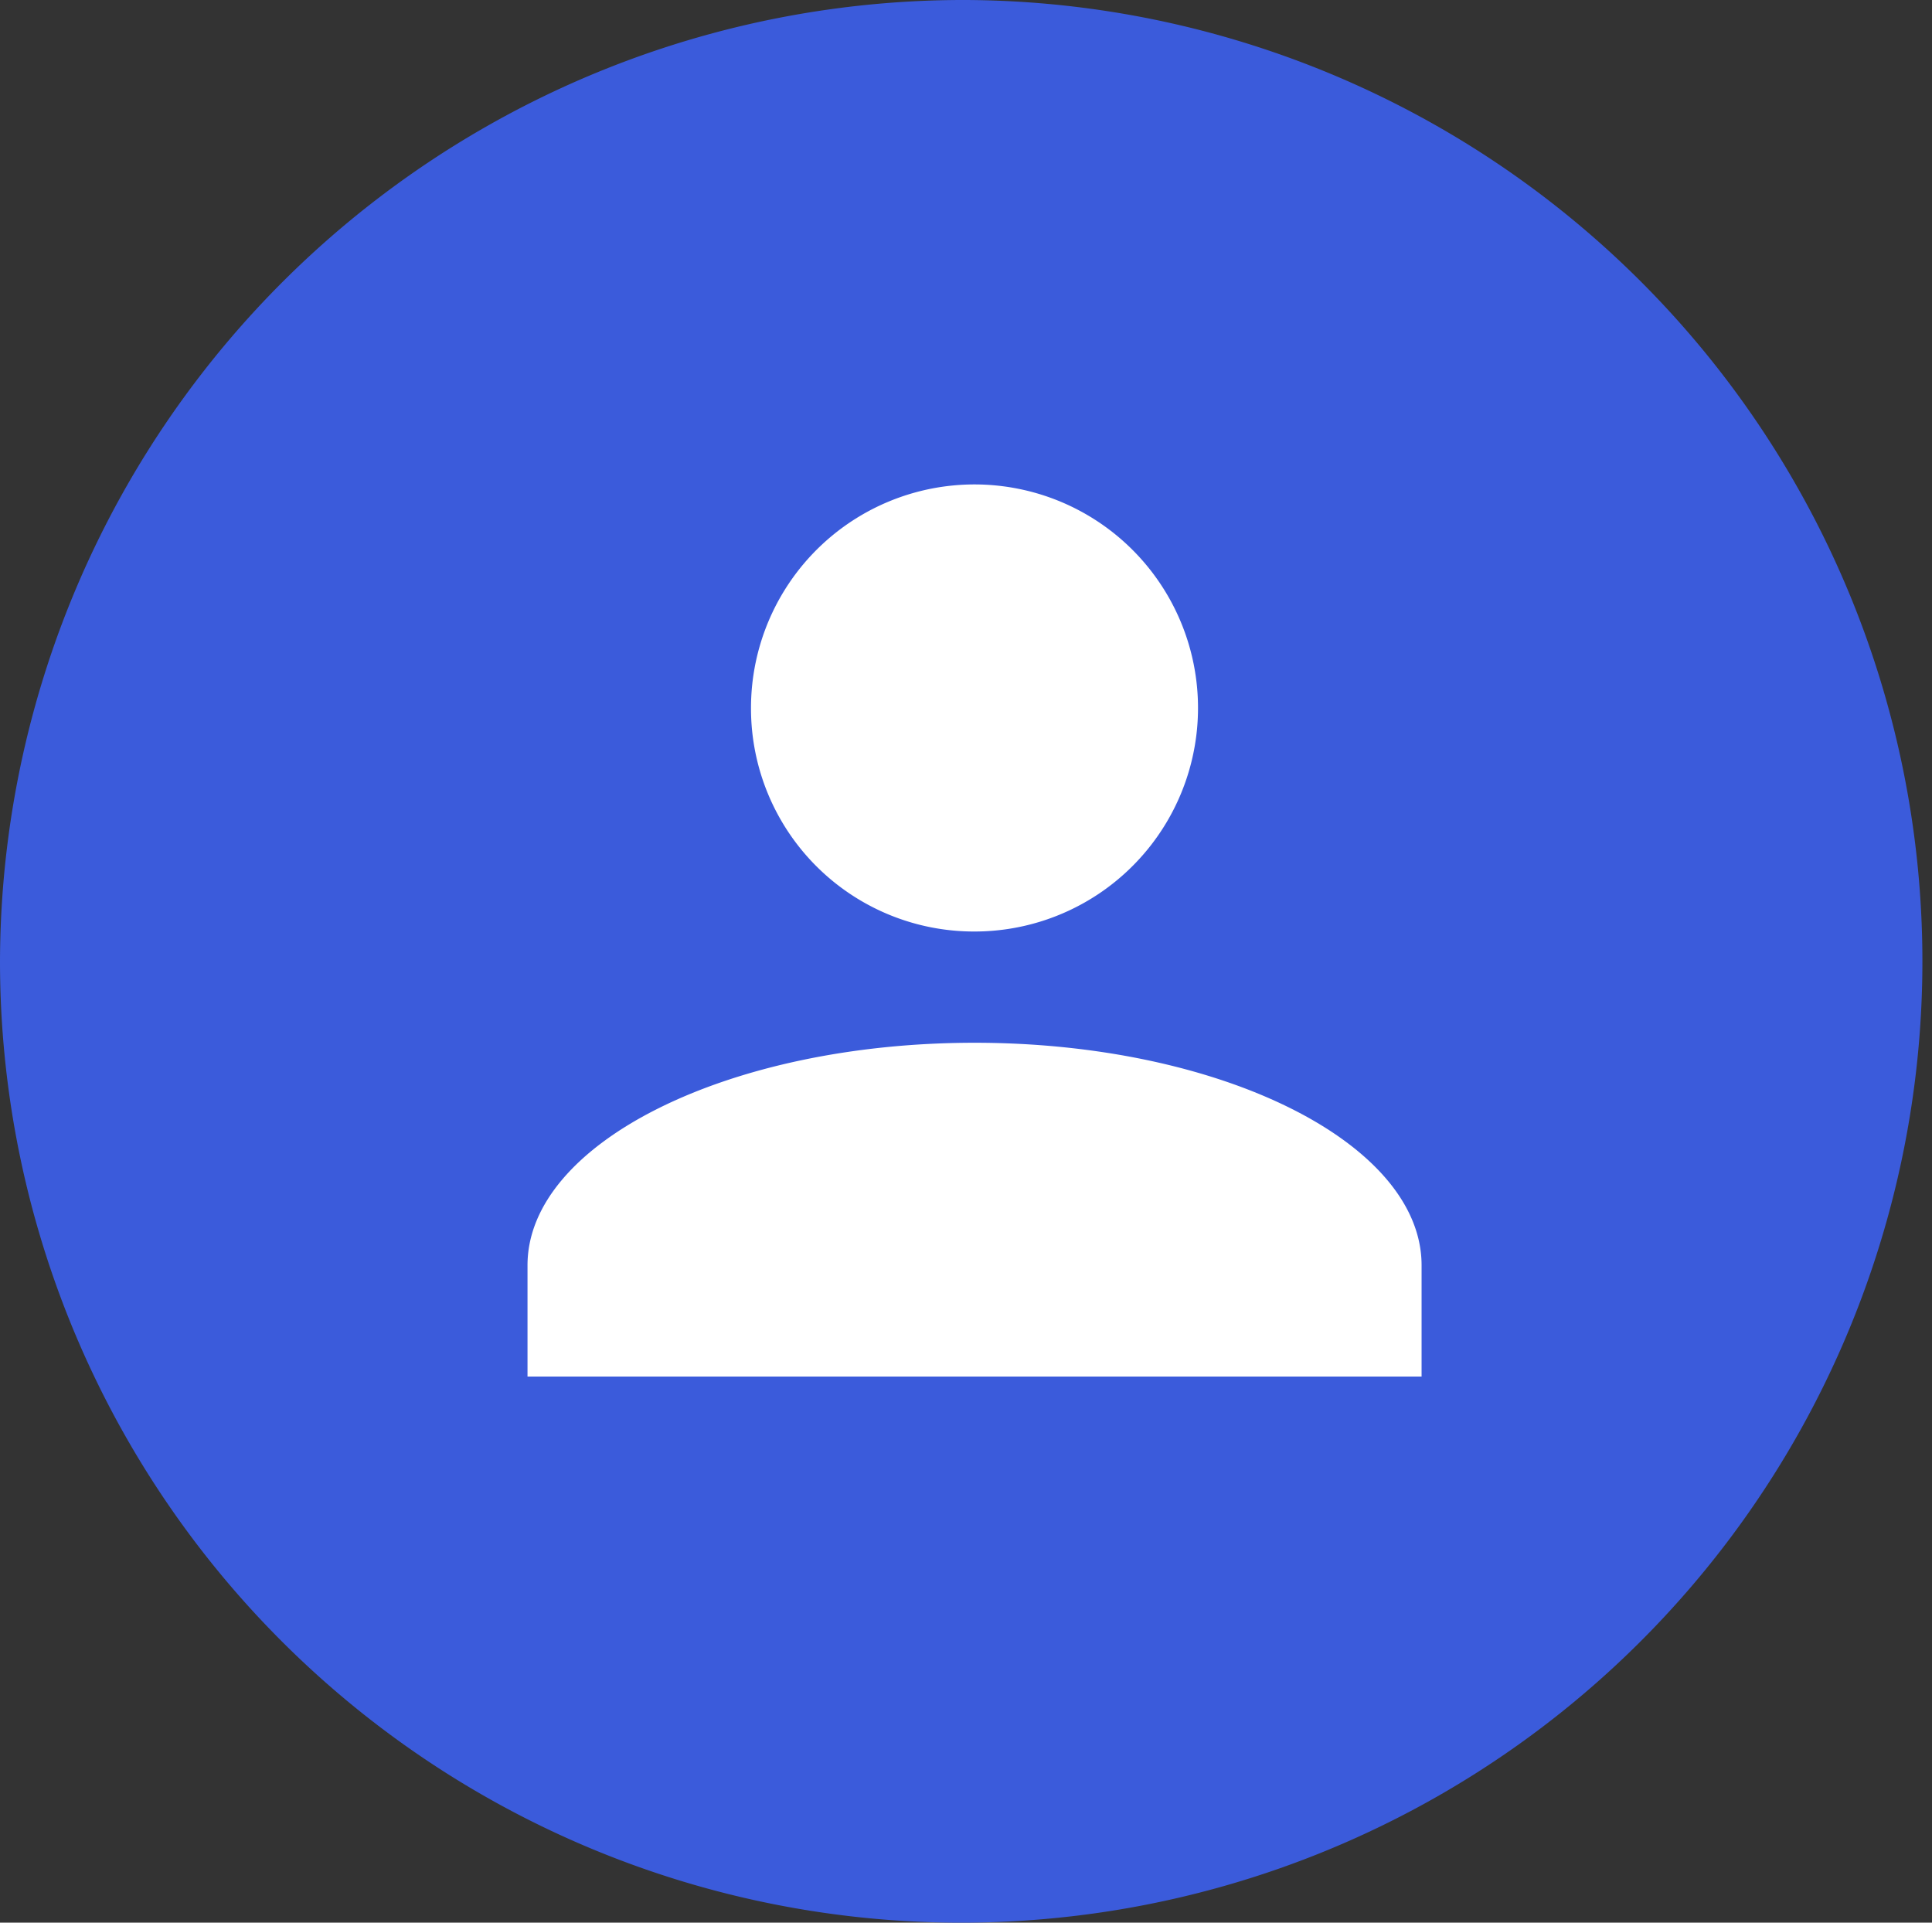 <svg id="Component_5_4" data-name="Component 5 – 4" xmlns="http://www.w3.org/2000/svg" width="103.088" height="102.575" viewBox="0 0 103.088 102.575">
  <rect x="0" y="0" width="103.088" height="102.575" fill="#333333" stroke="none"/>
  <path id="Path_37" data-name="Path 37" d="M51.544,0A51.288,51.288,0,1,1,0,51.288,51.416,51.416,0,0,1,51.544,0Z" fill="#3b5bdb"/>
  <g id="Symbol_6_3" data-name="Symbol 6 – 3" transform="translate(28.147 25.956)">
    <path id="Union_1" data-name="Union 1" d="M0,47.483V41.548c0-6.53,10.734-11.872,23.853-11.872s23.853,5.342,23.853,11.872v5.935ZM11.925,11.872A11.926,11.926,0,1,1,23.853,23.741,11.9,11.9,0,0,1,11.925,11.872Z" transform="translate(0 0)" fill="#fff"/>
  </g>
</svg>
